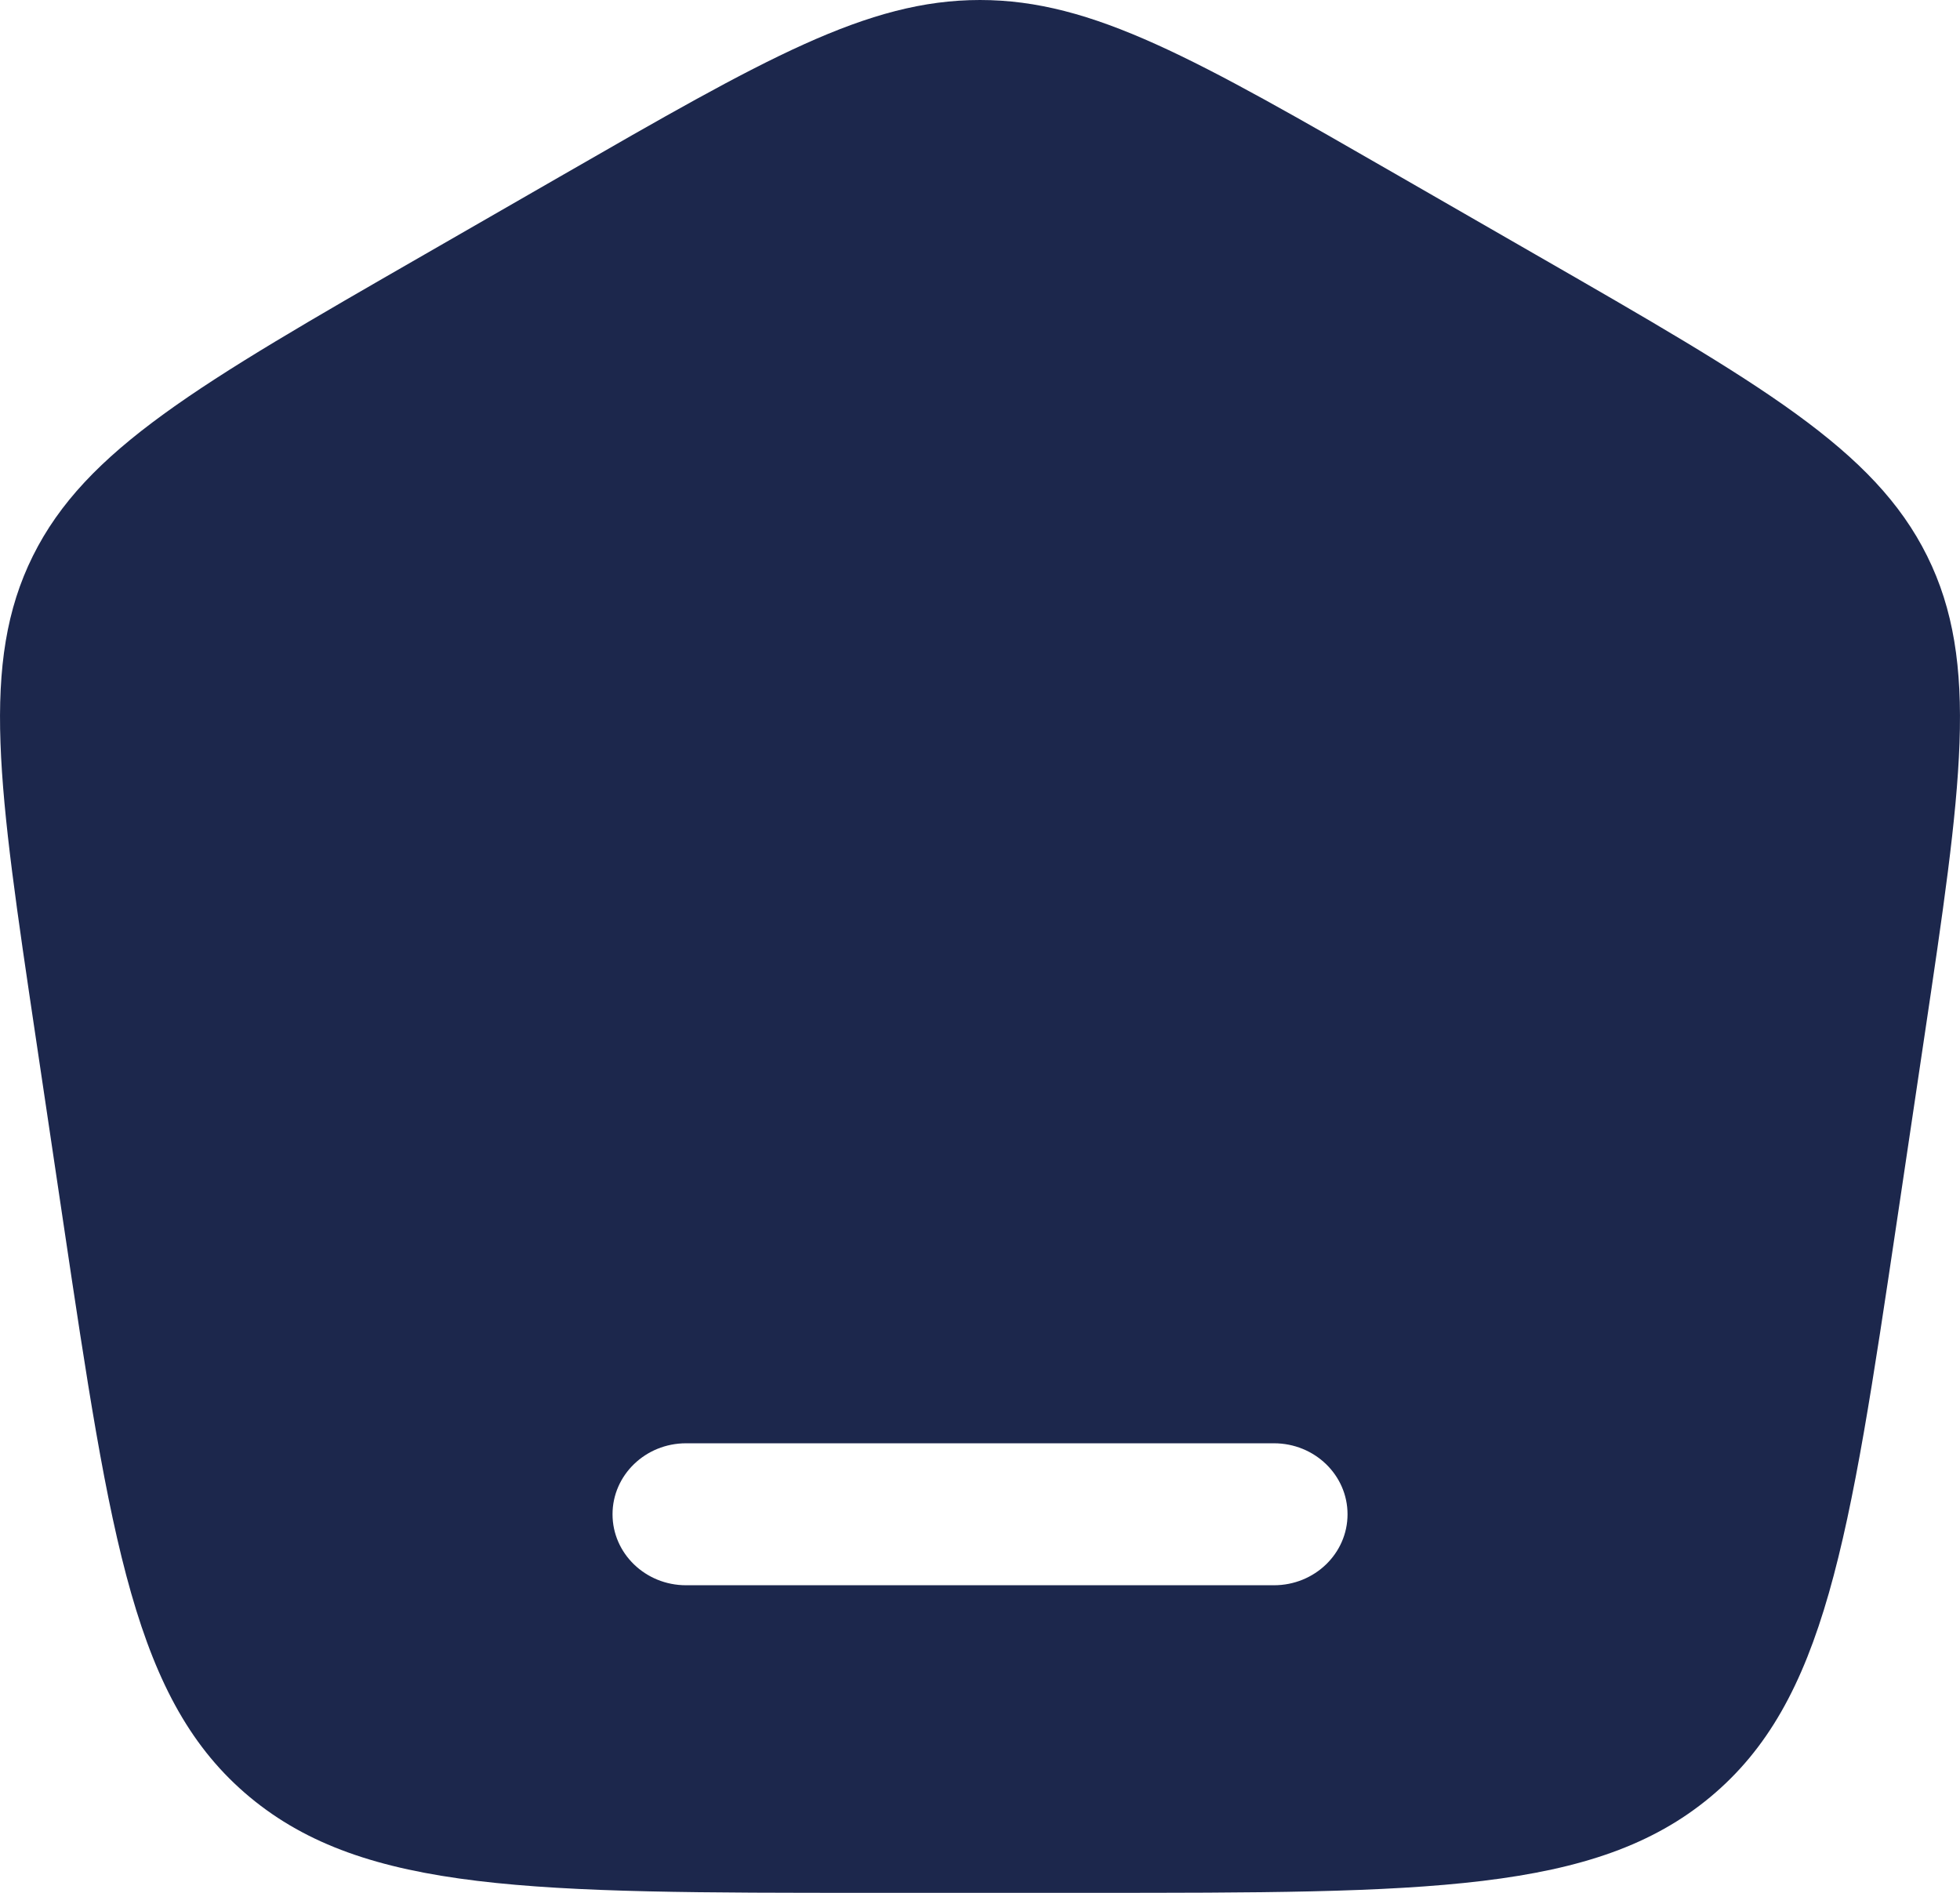 <svg width="29" height="28" viewBox="0 0 29 28" fill="none" xmlns="http://www.w3.org/2000/svg">
<path fill-rule="evenodd" clip-rule="evenodd" d="M0.486 8.225C-0.297 9.803 -0.022 11.649 0.528 15.341L0.932 18.053C1.639 22.796 1.992 25.167 3.696 26.584C5.4 28 7.899 28 12.896 28H16.104C21.101 28 23.6 28 25.304 26.584C27.008 25.167 27.361 22.796 28.068 18.053L28.472 15.341C29.022 11.649 29.297 9.803 28.514 8.225C27.73 6.647 26.062 5.687 22.726 3.769L20.718 2.614C17.689 0.871 16.174 0 14.5 0C12.826 0 11.312 0.871 8.282 2.614L6.274 3.769C2.938 5.687 1.27 6.647 0.486 8.225ZM9.063 22.4C9.063 21.82 9.55 21.35 10.15 21.35H18.85C19.451 21.35 19.938 21.82 19.938 22.4C19.938 22.98 19.451 23.45 18.85 23.45H10.15C9.55 23.45 9.063 22.98 9.063 22.4Z" fill="#1C274C"/>
</svg>
